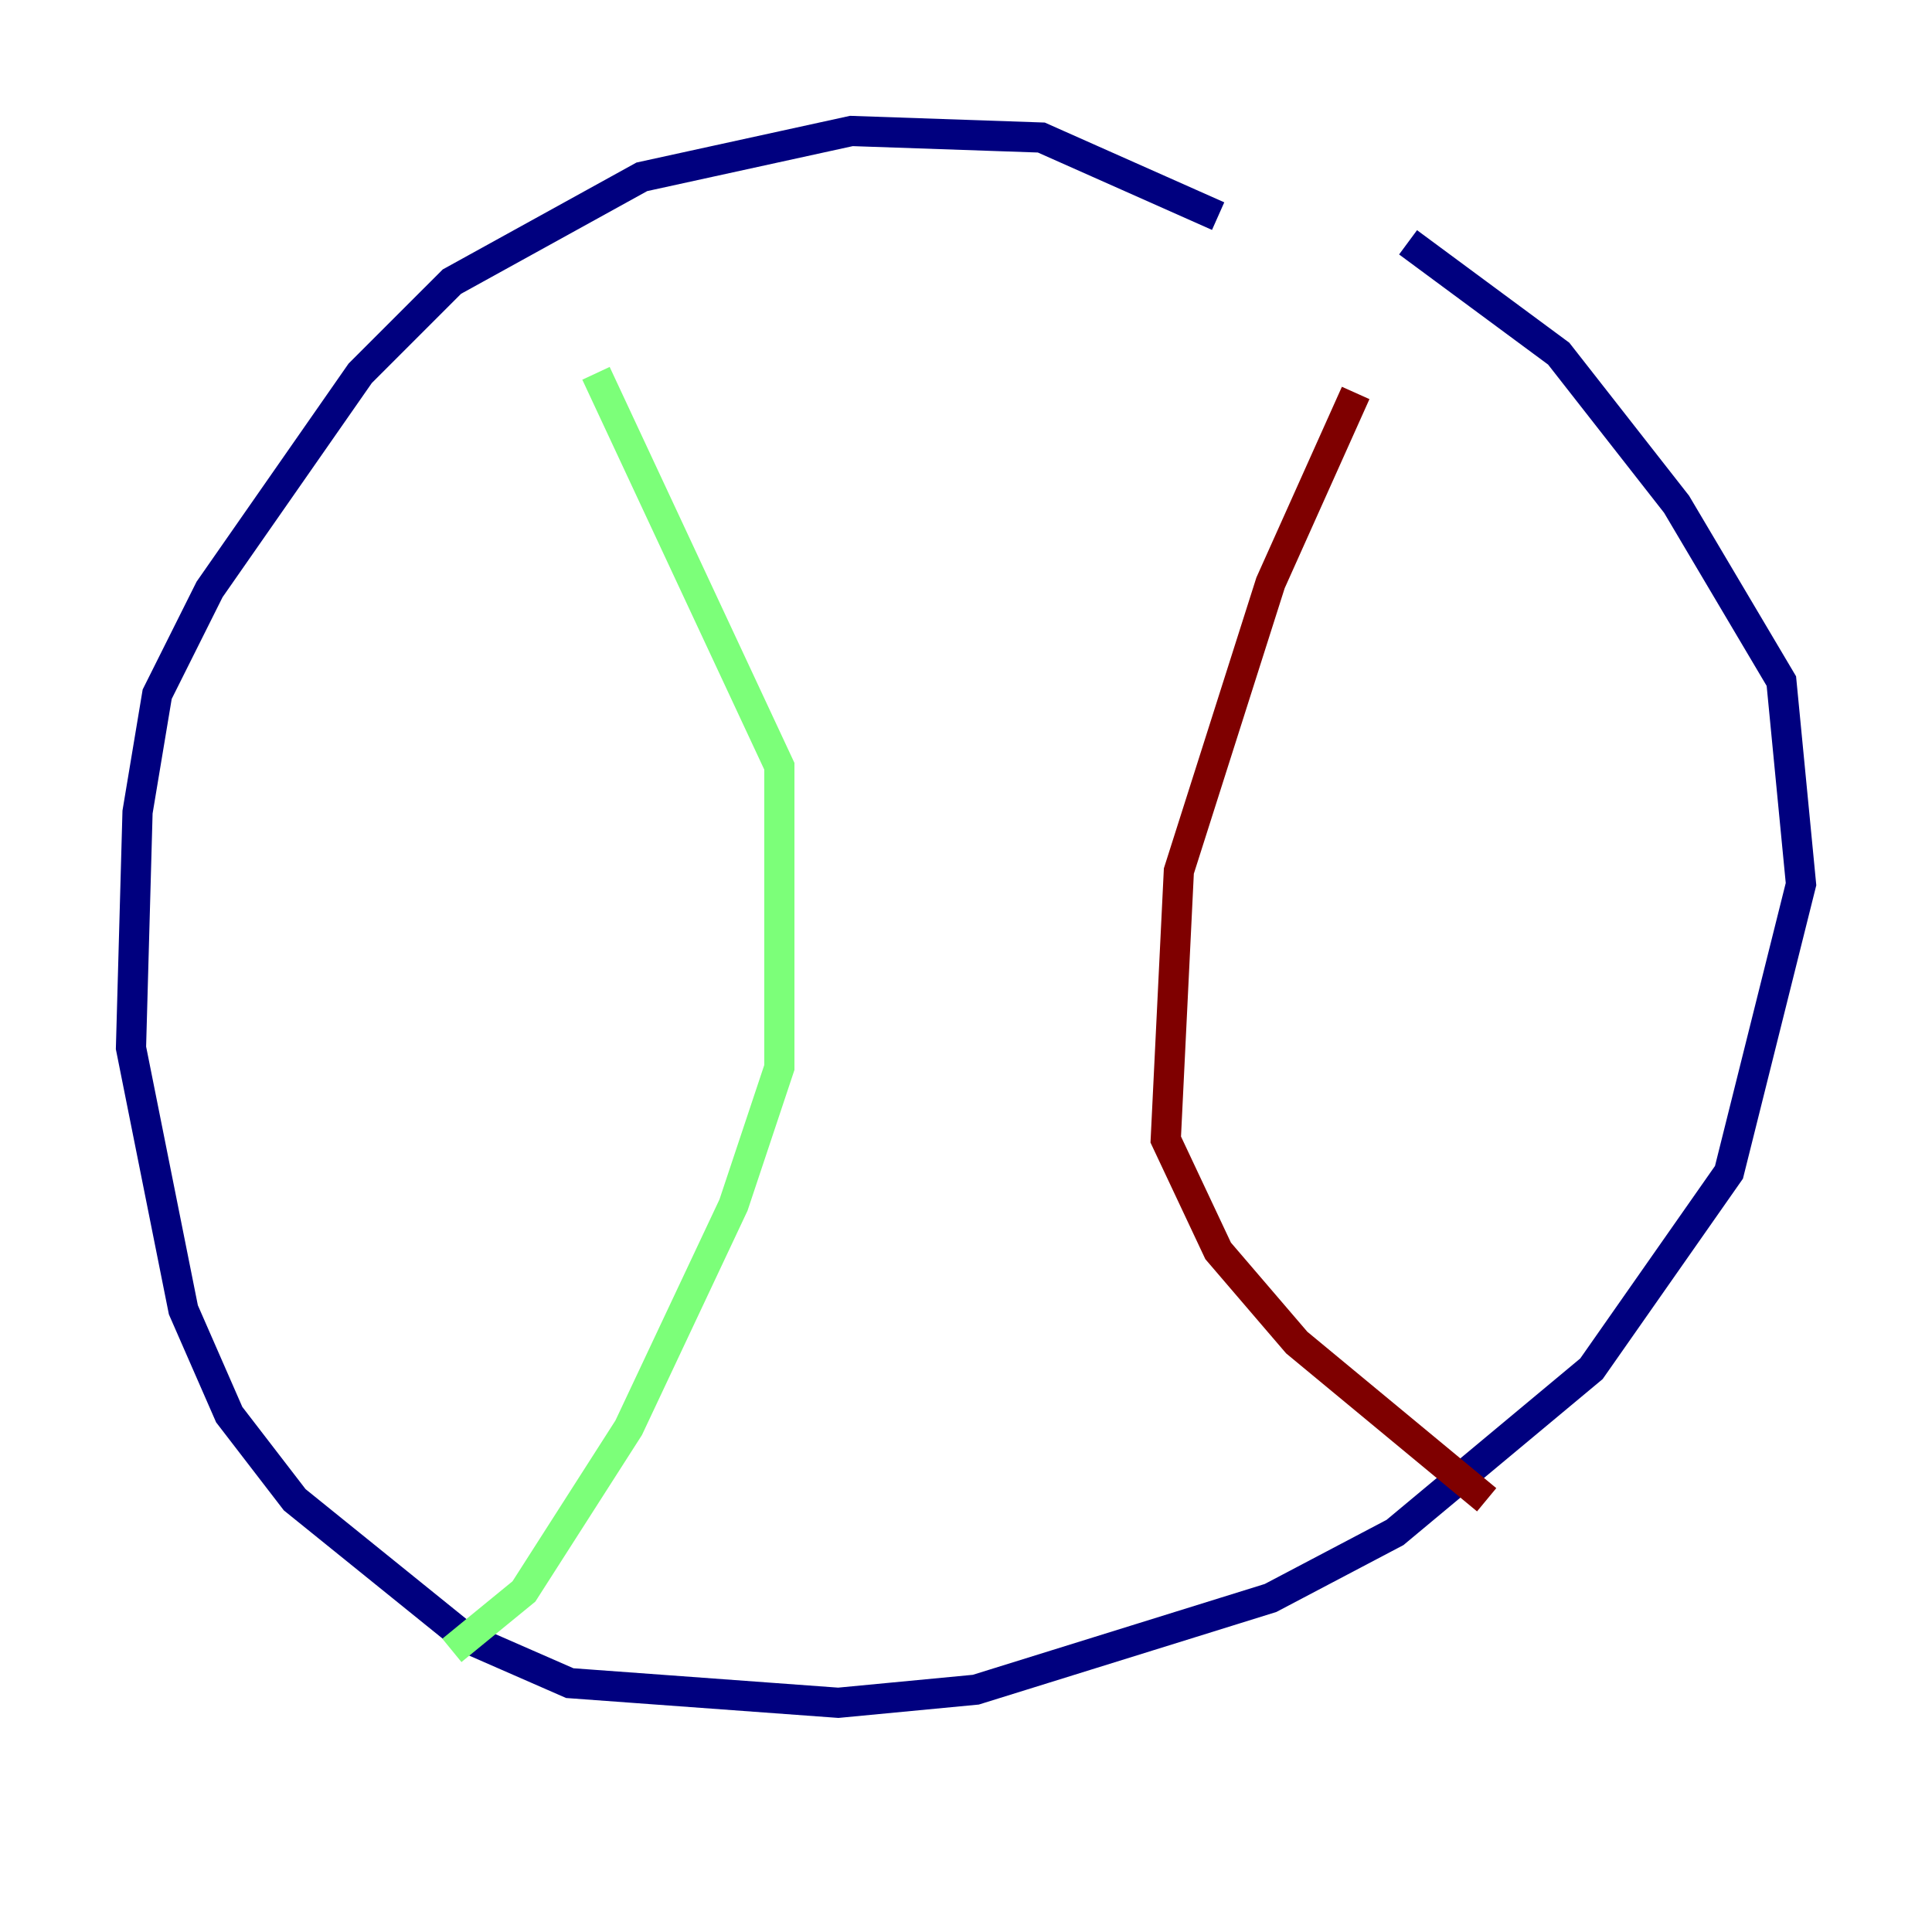 <?xml version="1.0" encoding="utf-8" ?>
<svg baseProfile="tiny" height="128" version="1.2" viewBox="0,0,128,128" width="128" xmlns="http://www.w3.org/2000/svg" xmlns:ev="http://www.w3.org/2001/xml-events" xmlns:xlink="http://www.w3.org/1999/xlink"><defs /><polyline fill="none" points="80.705,14.319 68.99,9.112 56.407,8.678 42.522,11.715 29.939,18.658 23.864,24.732 13.885,39.051 10.414,45.993 9.112,53.803 8.678,69.424 12.149,86.78 15.186,93.722 19.525,99.363 30.807,108.475 37.749,111.512 55.539,112.814 64.651,111.946 84.176,105.871 92.42,101.532 105.437,90.685 114.549,77.668 119.322,58.576 118.02,45.125 111.078,33.41 103.268,23.43 93.288,16.054" stroke="#00007f" stroke-width="2" /><polyline fill="none" points="39.485,24.732 51.634,50.766 51.634,70.725 48.597,79.837 41.654,94.59 34.712,105.437 29.939,109.342" stroke="#7cff79" stroke-width="2" /><polyline fill="none" points="89.817,26.034 84.176,38.617 78.102,57.709 77.234,75.498 80.705,82.875 85.912,88.949 98.495,99.363" stroke="#7f0000" stroke-width="2" /></svg>